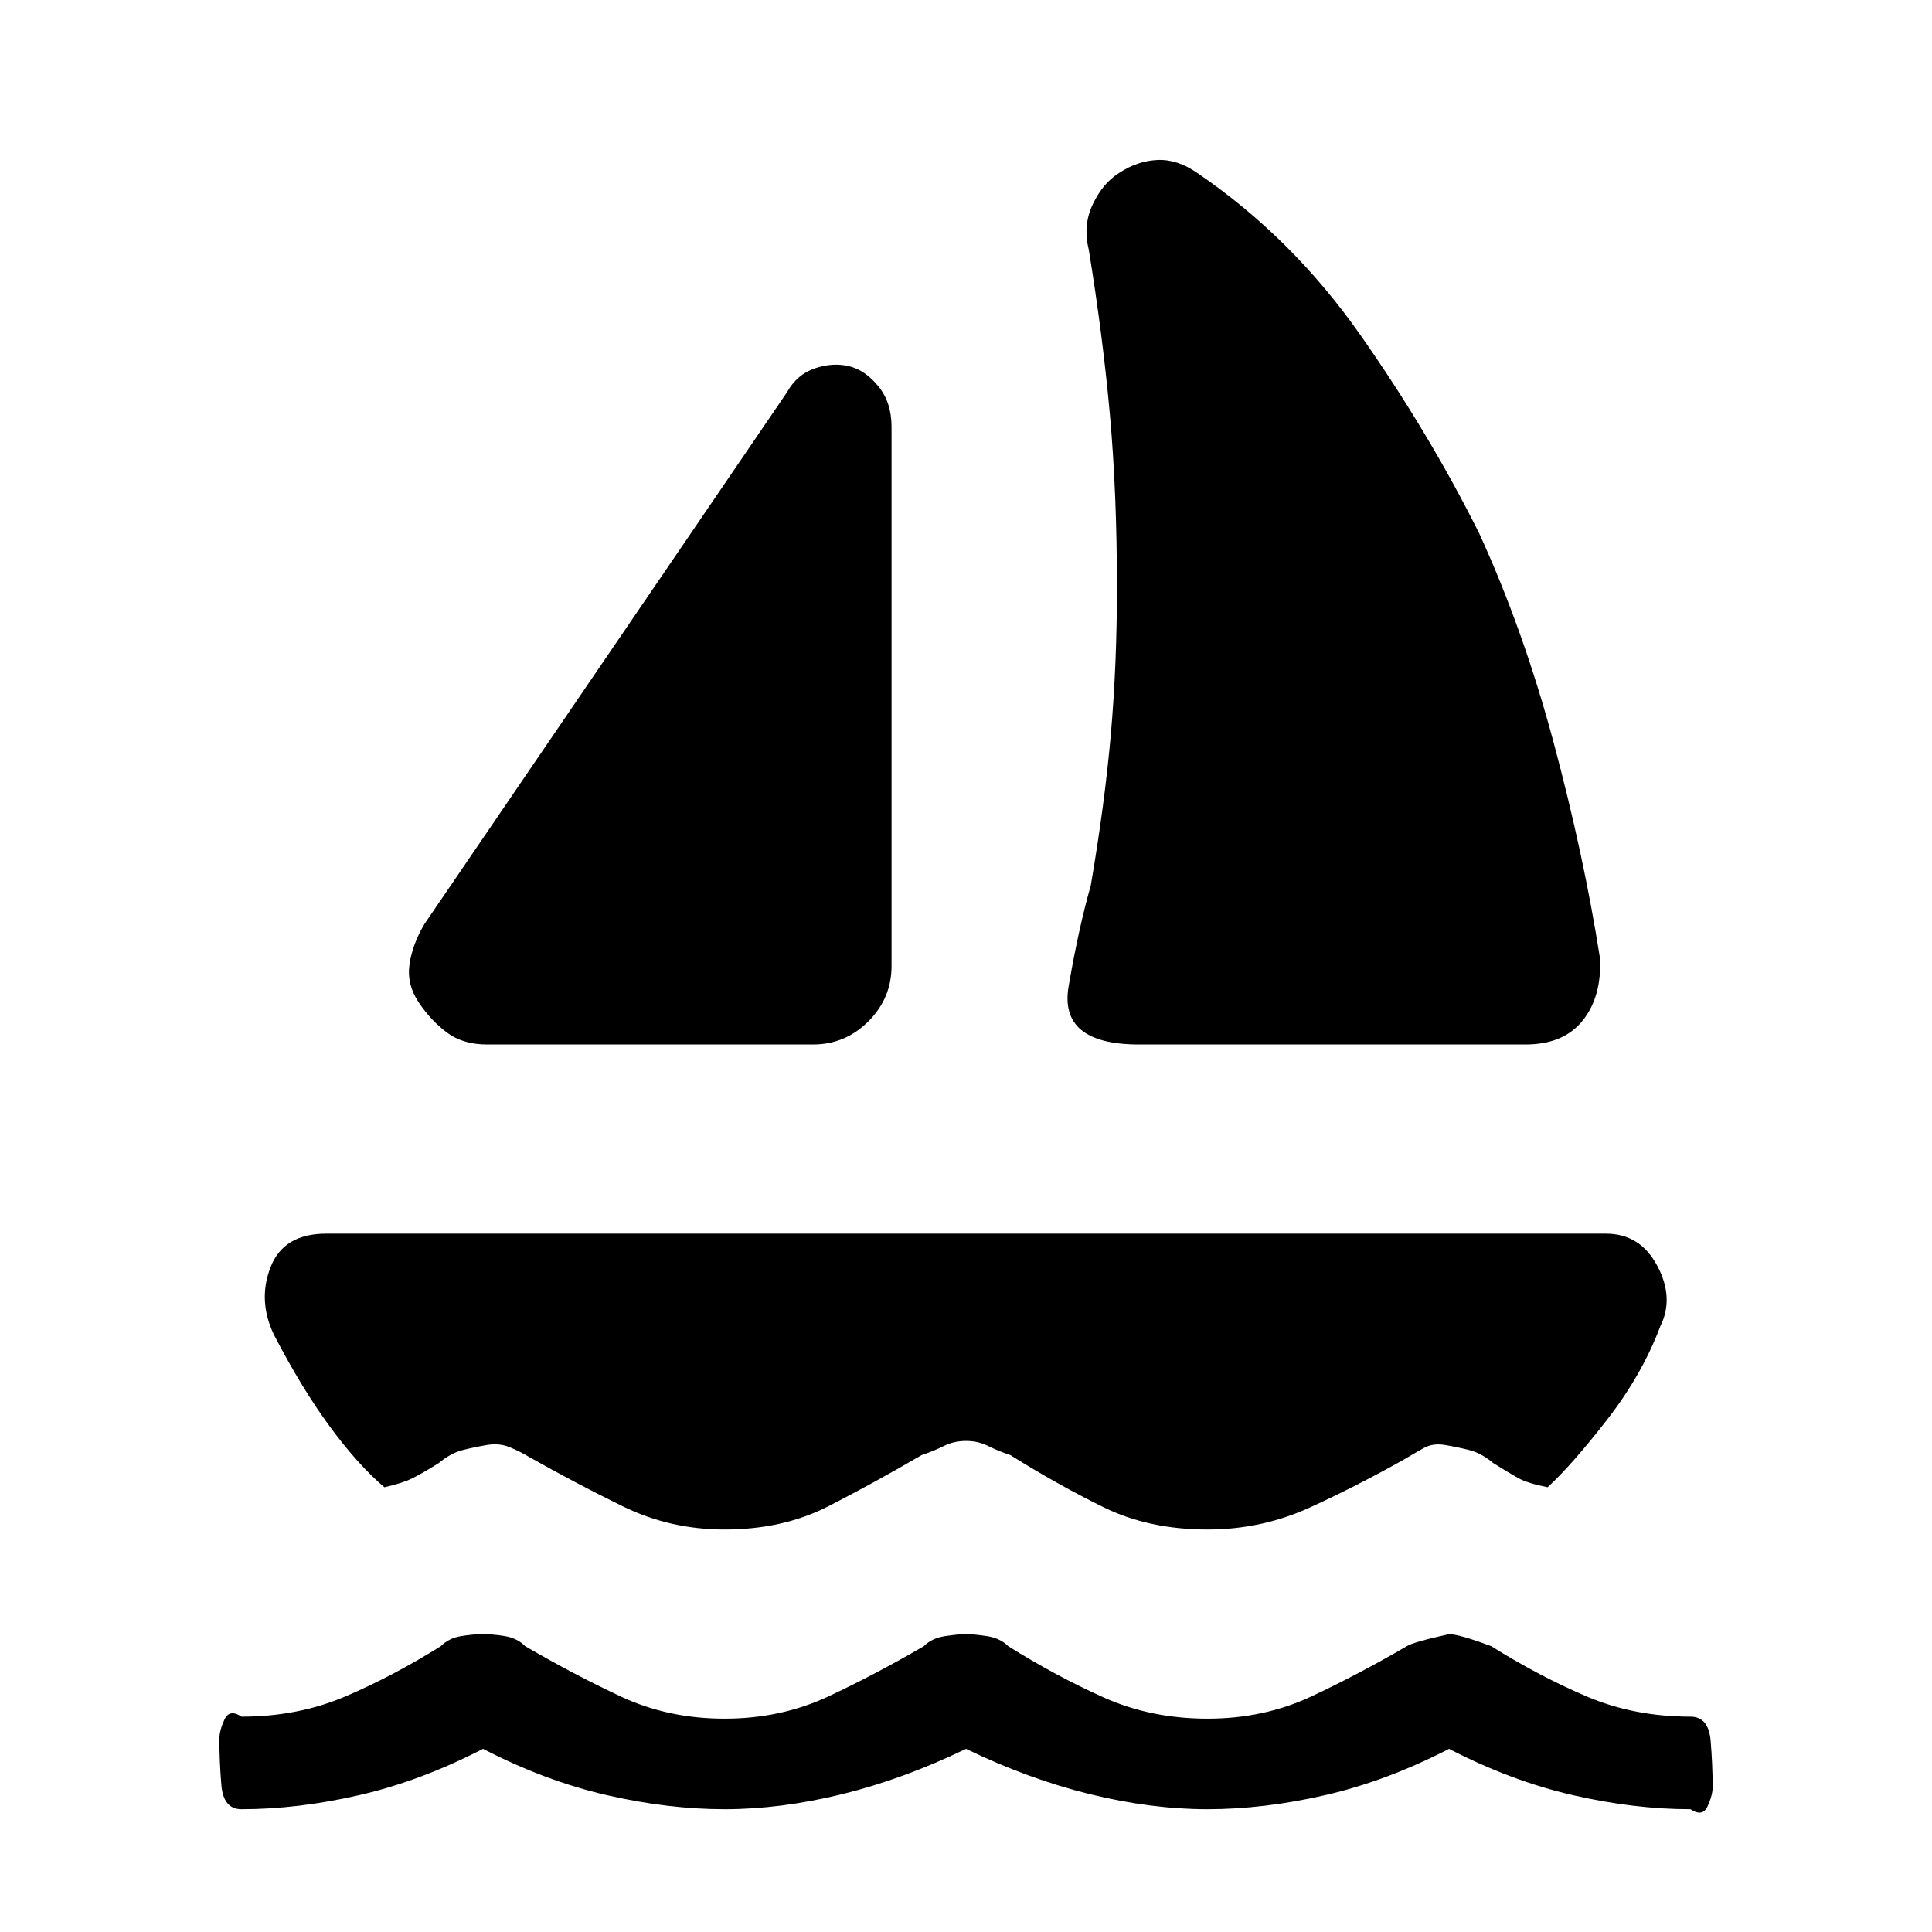 <svg xmlns="http://www.w3.org/2000/svg" height="20" viewBox="0 -960 960 960" width="20"><path d="m211-501 180-264q5-9 14-12t17-1q8 2 14.5 10t6.5 20v268q0 16-11.5 27.5T404-441H242q-12 0-20-6t-14-15q-6-9-4.5-19t7.5-20Zm355 60q-40 0-35-29t11-50q7-41 10-75.5t3-72.5q0-47-3.5-86T541-836q-3-12 2-22.5t13-15.5q9-6 19-6.5t20 6.5q47 32 81 80.5t59 98.5q22 48 37 104t23 107q1 19-8.5 31T758-441H566ZM360-200q-27 0-50.5-11.5T263-236q-5-3-10-5t-11-1q-6 1-12 2.5t-12 6.5q-8 5-13 7.5t-14 4.5q-13-11-27-30t-28-46q-8-17-1.5-33.5T162-347h636q17 0 25.5 16t1.5 30q-9 24-26.5 46.5T769-221q-10-2-14.5-4.5T742-233q-6-5-12-6.5t-12-2.5q-6-1-10.5 1.5T698-235q-23 13-47 24t-51 11q-29 0-51.5-11T502-237q-6-2-11-4.5t-11-2.5q-6 0-11 2.5t-11 4.5q-24 14-46.5 25.5T360-200ZM480-91q-31 15-61.5 22.5T360-61q-28 0-58.5-7T240-91q-31 16-61.5 23T120-61q-9 0-10-12t-1-23q0-4 2.5-9.5t8.5-1.5q28 0 51.5-10t47.5-25q4-4 10-5t11-1q5 0 11 1t10 5q24 14 47.5 25t51.5 11q28 0 51.5-11t47.5-25q4-4 10.5-5t10.5-1q4 0 10.5 1t10.5 5q24 15 47.5 25.5T600-106q28 0 51.5-11t47.5-25q3-2 21-6 5 0 21 6 24 15 47.5 25t51.5 10q9 0 10 12t1 23q0 4-2.5 9.5T840-61q-28 0-58.5-7T720-91q-31 16-61.5 23T600-61q-28 0-58.5-7.5T480-91Z"/></svg>